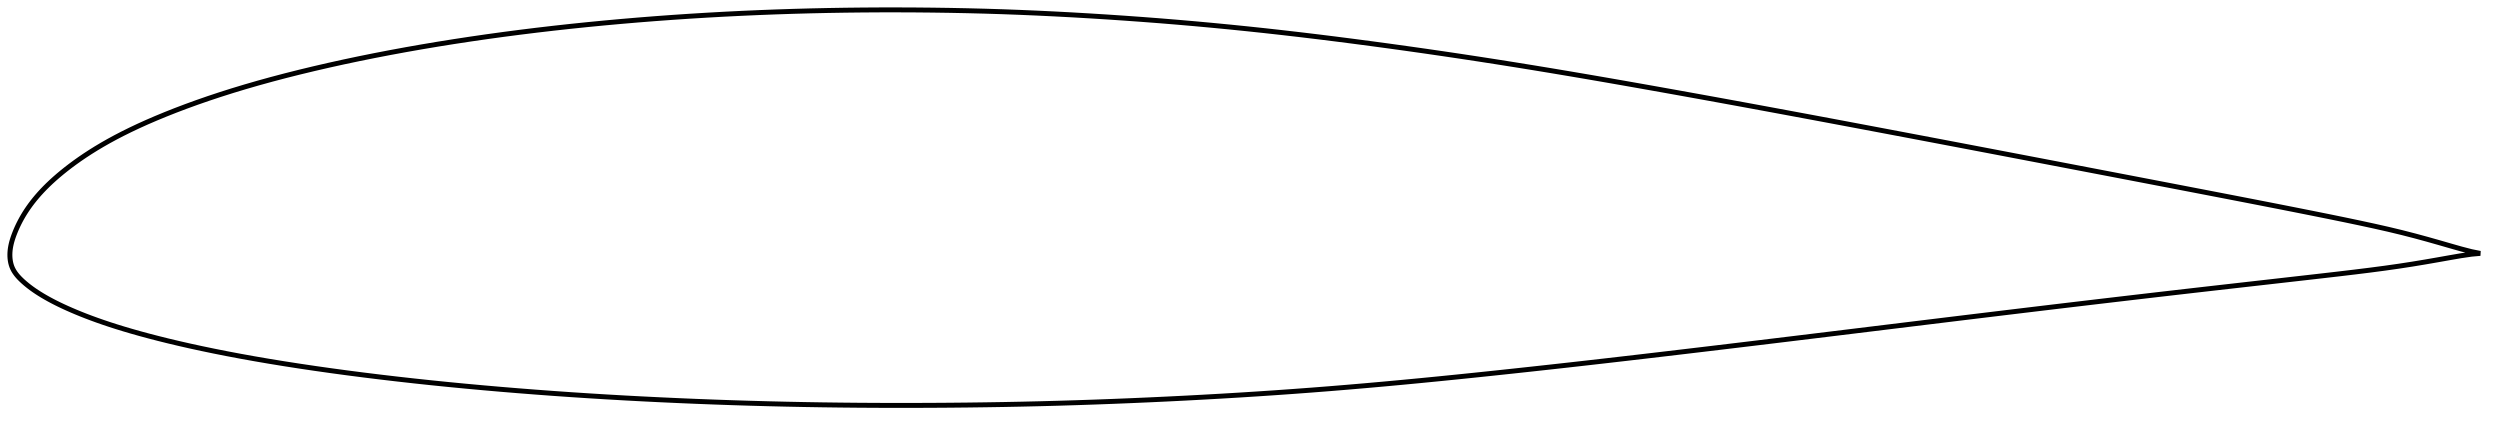 <?xml version="1.0" encoding="utf-8" ?>
<svg baseProfile="full" height="172.115" version="1.1" width="1012.028" xmlns="http://www.w3.org/2000/svg" xmlns:ev="http://www.w3.org/2001/xml-events" xmlns:xlink="http://www.w3.org/1999/xlink"><defs /><polygon fill="none" points="1004.028,102.577 1000.51,101.87 996.337,100.789 991.935,99.537 987.309,98.204 982.491,96.841 977.489,95.482 972.294,94.146 966.878,92.843 961.202,91.558 955.245,90.27 949.018,88.964 942.544,87.639 935.853,86.293 928.976,84.925 921.941,83.537 914.773,82.134 907.495,80.717 900.126,79.289 892.683,77.852 885.183,76.406 877.642,74.954 870.069,73.498 862.473,72.039 854.859,70.578 847.228,69.116 839.586,67.651 831.937,66.186 824.285,64.721 816.636,63.257 808.99,61.795 801.349,60.336 793.71,58.88 786.074,57.427 778.439,55.977 770.807,54.53 763.18,53.087 755.559,51.648 747.945,50.214 740.341,48.786 732.748,47.365 725.164,45.952 717.592,44.546 710.03,43.149 702.48,41.761 694.94,40.383 687.41,39.015 679.892,37.658 672.389,36.314 664.903,34.983 657.44,33.667 650.004,32.368 642.596,31.09 635.218,29.834 627.866,28.601 620.538,27.394 613.228,26.212 605.934,25.055 598.65,23.923 591.375,22.817 584.104,21.736 576.835,20.68 569.569,19.65 562.308,18.644 555.054,17.665 547.815,16.711 540.595,15.786 533.398,14.891 526.226,14.029 519.077,13.202 511.949,12.409 504.835,11.653 497.734,10.932 490.638,10.246 483.546,9.596 476.451,8.982 469.351,8.402 462.244,7.857 455.131,7.346 448.016,6.868 440.906,6.423 433.808,6.011 426.728,5.635 419.668,5.297 412.625,4.998 405.594,4.738 398.566,4.52 391.534,4.341 384.494,4.2 377.444,4.097 370.387,4.03 363.326,4.0 356.268,4.006 349.214,4.049 342.169,4.129 335.133,4.246 328.106,4.401 321.088,4.594 314.079,4.826 307.079,5.096 300.088,5.406 293.105,5.755 286.131,6.143 279.168,6.571 272.215,7.038 265.276,7.545 258.352,8.092 251.445,8.679 244.557,9.306 237.692,9.973 230.852,10.681 224.038,11.431 217.254,12.222 210.5,13.056 203.778,13.933 197.09,14.853 190.44,15.817 183.83,16.824 177.266,17.874 170.753,18.967 164.297,20.103 157.903,21.282 151.578,22.503 145.327,23.765 139.159,25.068 133.083,26.41 127.11,27.789 121.252,29.201 115.521,30.646 109.927,32.122 104.481,33.626 99.189,35.157 94.06,36.71 89.101,38.283 84.316,39.871 79.708,41.472 75.283,43.079 71.046,44.686 67.002,46.288 63.154,47.878 59.501,49.454 56.042,51.016 52.771,52.563 49.678,54.094 46.756,55.611 43.996,57.112 41.389,58.597 38.928,60.063 36.605,61.511 34.412,62.94 32.341,64.348 30.386,65.735 28.54,67.099 26.797,68.442 25.15,69.761 23.595,71.057 22.127,72.333 20.743,73.587 19.441,74.822 18.215,76.039 17.062,77.237 15.979,78.417 14.962,79.58 14.008,80.725 13.114,81.854 12.275,82.967 11.489,84.065 10.753,85.149 10.063,86.221 9.417,87.282 8.813,88.331 8.248,89.368 7.721,90.392 7.23,91.402 6.775,92.395 6.354,93.37 5.966,94.326 5.609,95.26 5.287,96.173 4.999,97.066 4.746,97.942 4.53,98.802 4.35,99.651 4.206,100.491 4.099,101.326 4.03,102.159 4.0,102.994 4.011,103.829 4.067,104.664 4.17,105.498 4.324,106.327 4.534,107.15 4.806,107.963 5.147,108.762 5.56,109.545 6.042,110.313 6.592,111.069 7.205,111.813 7.879,112.548 8.608,113.276 9.385,113.997 10.205,114.715 11.066,115.428 11.97,116.138 12.919,116.845 13.916,117.549 14.962,118.252 16.06,118.955 17.213,119.661 18.424,120.37 19.697,121.085 21.037,121.806 22.448,122.534 23.936,123.271 25.504,124.018 27.16,124.776 28.908,125.546 30.753,126.331 32.704,127.131 34.769,127.945 36.956,128.774 39.274,129.619 41.735,130.479 44.349,131.356 47.13,132.25 50.091,133.163 53.247,134.094 56.611,135.044 60.194,136.014 64.006,137.004 68.056,138.012 72.347,139.032 76.88,140.064 81.655,141.102 86.666,142.144 91.907,143.183 97.365,144.214 103.029,145.234 108.886,146.239 114.919,147.225 121.113,148.19 127.45,149.131 133.913,150.048 140.486,150.938 147.153,151.798 153.901,152.63 160.719,153.432 167.596,154.202 174.526,154.942 181.501,155.65 188.519,156.327 195.575,156.974 202.665,157.591 209.784,158.178 216.926,158.737 224.087,159.267 231.264,159.767 238.455,160.238 245.66,160.68 252.881,161.094 260.119,161.48 267.372,161.838 274.639,162.171 281.915,162.478 289.197,162.758 296.482,163.013 303.77,163.24 311.059,163.441 318.352,163.615 325.65,163.762 332.955,163.884 340.268,163.979 347.59,164.049 354.921,164.094 362.261,164.115 369.609,164.112 376.961,164.085 384.315,164.035 391.666,163.963 399.011,163.867 406.348,163.747 413.677,163.602 421,163.432 428.323,163.235 435.648,163.013 442.978,162.766 450.315,162.493 457.656,162.197 465.001,161.877 472.346,161.534 479.689,161.168 487.025,160.777 494.355,160.363 501.674,159.925 508.984,159.462 516.283,158.974 523.575,158.459 530.863,157.918 538.153,157.348 545.452,156.749 552.766,156.123 560.102,155.47 567.461,154.79 574.848,154.087 582.264,153.36 589.708,152.612 597.179,151.843 604.677,151.057 612.197,150.255 619.736,149.439 627.29,148.61 634.856,147.768 642.434,146.915 650.024,146.05 657.628,145.174 665.248,144.288 672.886,143.392 680.542,142.487 688.212,141.576 695.894,140.659 703.584,139.737 711.28,138.811 718.981,137.881 726.687,136.946 734.401,136.007 742.123,135.065 749.853,134.121 757.59,133.174 765.331,132.228 773.071,131.281 780.808,130.336 788.538,129.393 796.261,128.453 803.976,127.517 811.681,126.584 819.379,125.656 827.07,124.732 834.754,123.814 842.434,122.901 850.107,121.994 857.771,121.092 865.424,120.195 873.06,119.306 880.678,118.425 888.274,117.551 895.845,116.687 903.385,115.829 910.876,114.979 918.299,114.137 925.623,113.305 932.81,112.488 939.818,111.689 946.606,110.905 953.141,110.128 959.401,109.353 965.38,108.566 971.093,107.754 976.563,106.91 981.81,106.042 986.836,105.168 991.634,104.316 996.174,103.532 1000.451,102.902 1004.028,102.577" stroke="black" stroke-width="2.0" /></svg>
